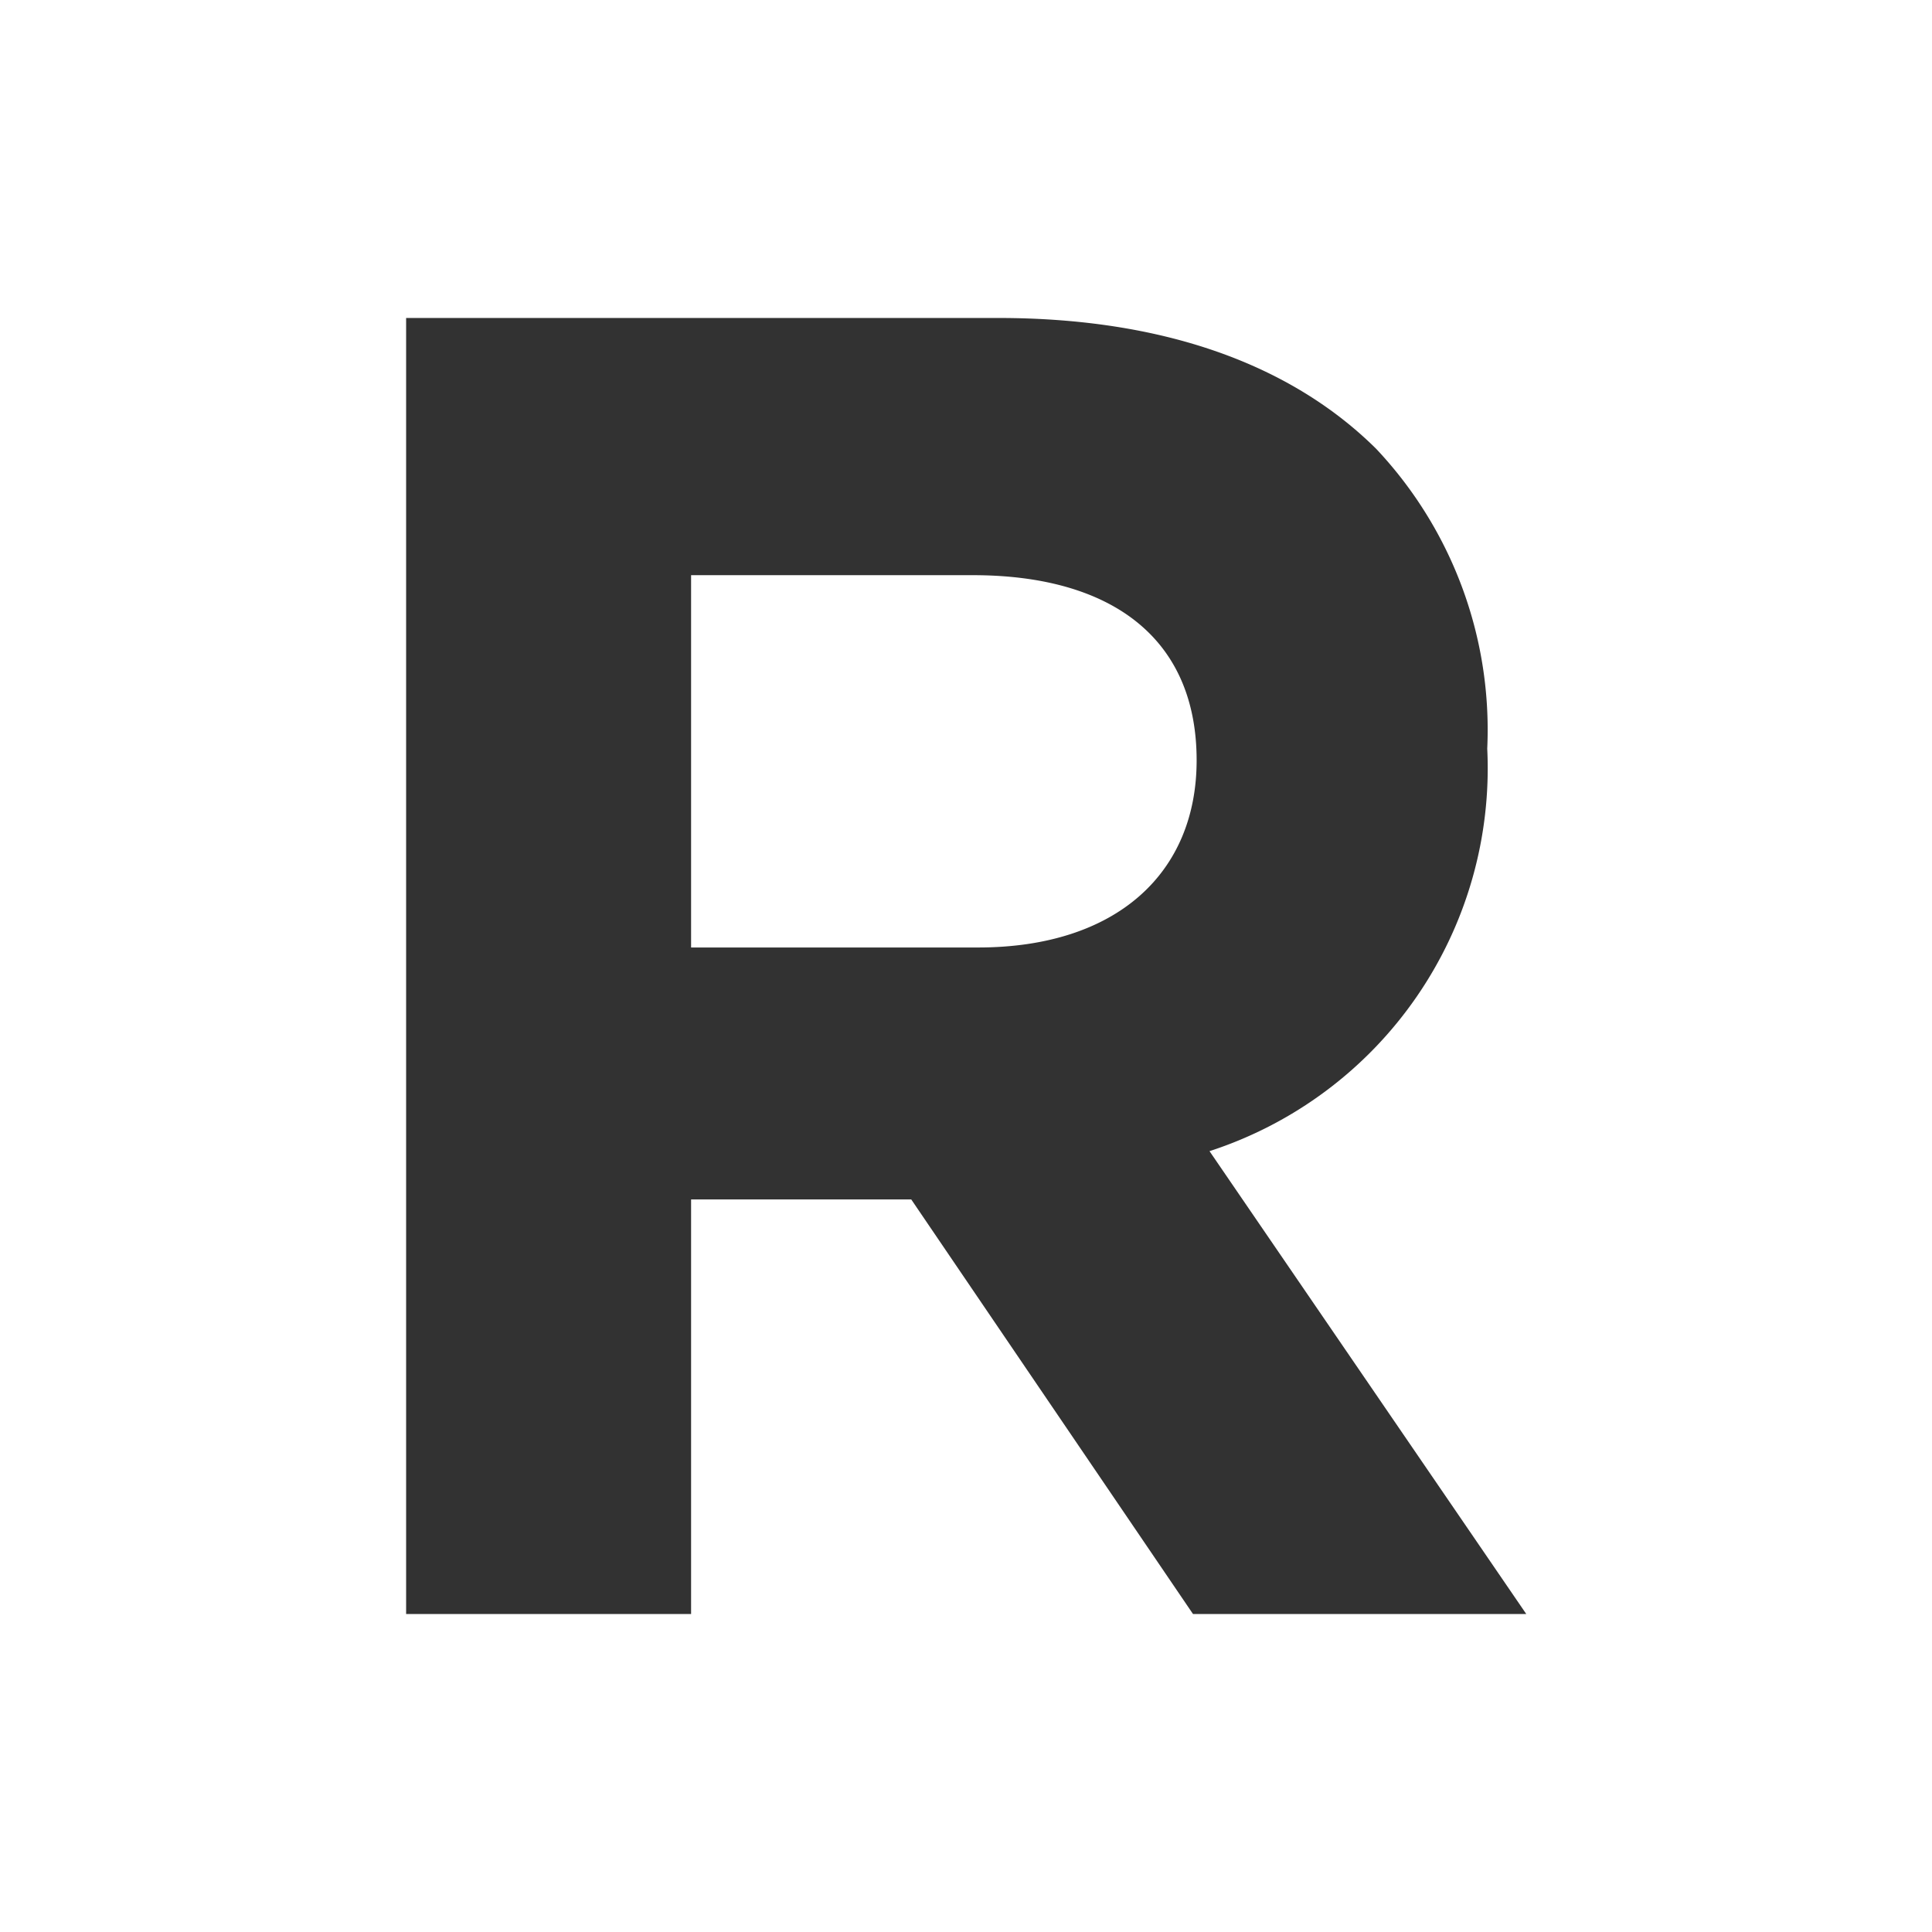 <svg xmlns="http://www.w3.org/2000/svg" viewBox="0 0 48 48"><path fill="none" d="M0 0h48v48H0z"/><path fill="#323232" d="M10.09 40.1h7.08V29.8h5.47l7 10.3h8.28l-7.87-11.5a10 10 0 006.9-10 10.18 10.18 0 00-2.76-7.45C32.07 9.05 28.9 7.9 24.8 7.9H10.09zm7.08-16.56v-9.25h7c3.45 0 5.56 1.57 5.56 4.6 0 2.81-2 4.65-5.43 4.65z"/></svg>